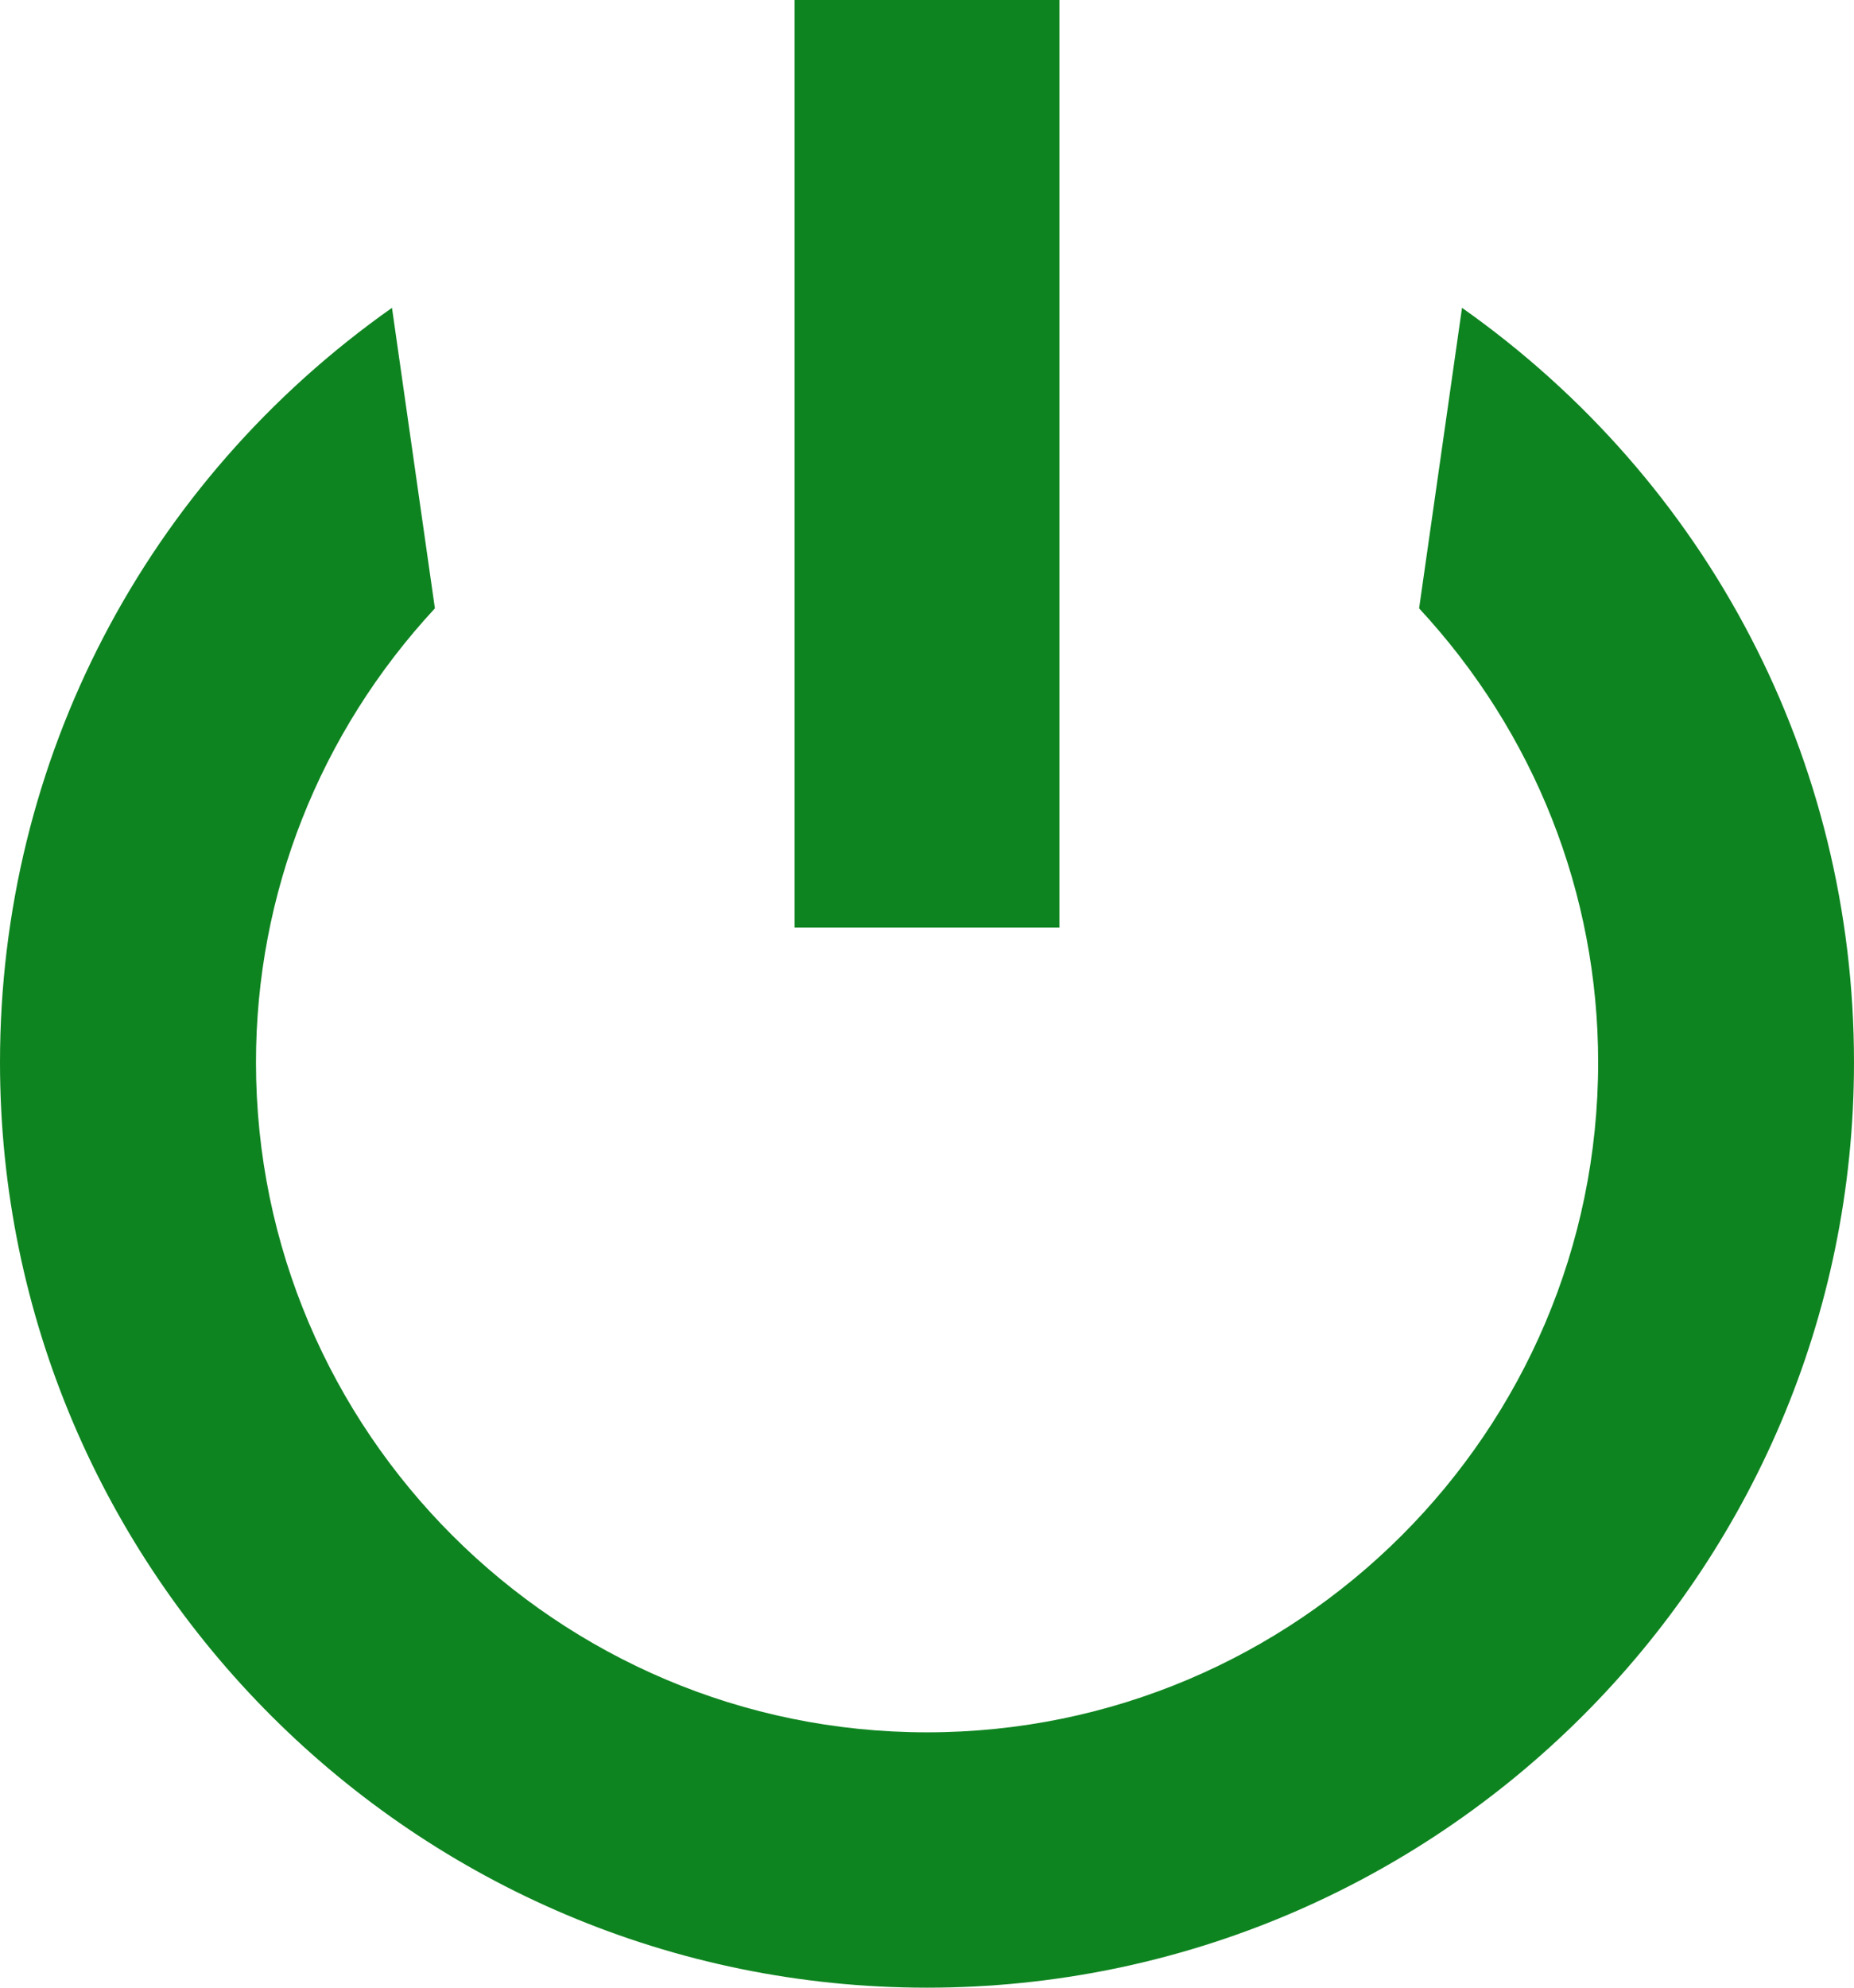 <?xml version="1.0" encoding="UTF-8"?>
<svg width="14px" height="15px" viewBox="0 0 14 15" version="1.1" xmlns="http://www.w3.org/2000/svg" xmlns:xlink="http://www.w3.org/1999/xlink">
    <!-- Generator: Sketch 42 (36781) - http://www.bohemiancoding.com/sketch -->
    <title>icon--power-on</title>
    <desc>Created with Sketch.</desc>
    <defs></defs>
    <g id="Mothership" stroke="none" stroke-width="1" fill="none" fill-rule="evenodd">
        <g transform="translate(-2533, -1079)" id="Icons" fill="#0E8420">
            <g transform="translate(1740, 920)">
                <g id="Group-3" transform="translate(0, 80)">
                    <g id="icon--power-on" transform="translate(793, 79)">
                        <g id="power-icons">
                            <g id="power-on">
                                <path d="M11.04,2.323 L10.716,4.591 C11.589,5.532 12.068,6.744 12.068,8.017 C12.068,10.804 9.794,13.073 7,13.073 C4.206,13.073 1.933,10.804 1.933,8.017 C1.933,6.744 2.412,5.532 3.284,4.591 L2.96,2.323 C1.099,3.635 0,5.735 0,8.017 C0,11.868 3.14,15 7,15 C10.86,15 14,11.868 14,8.017 C14,5.734 12.901,3.635 11.04,2.323 L11.04,2.323 Z M6,0 L8,0 L8,7 L6,7 L6,0 L6,0 Z" id="Fill-2"></path>
                            </g>
                        </g>
                    </g>
                </g>
            </g>
        </g>
    </g>
</svg>